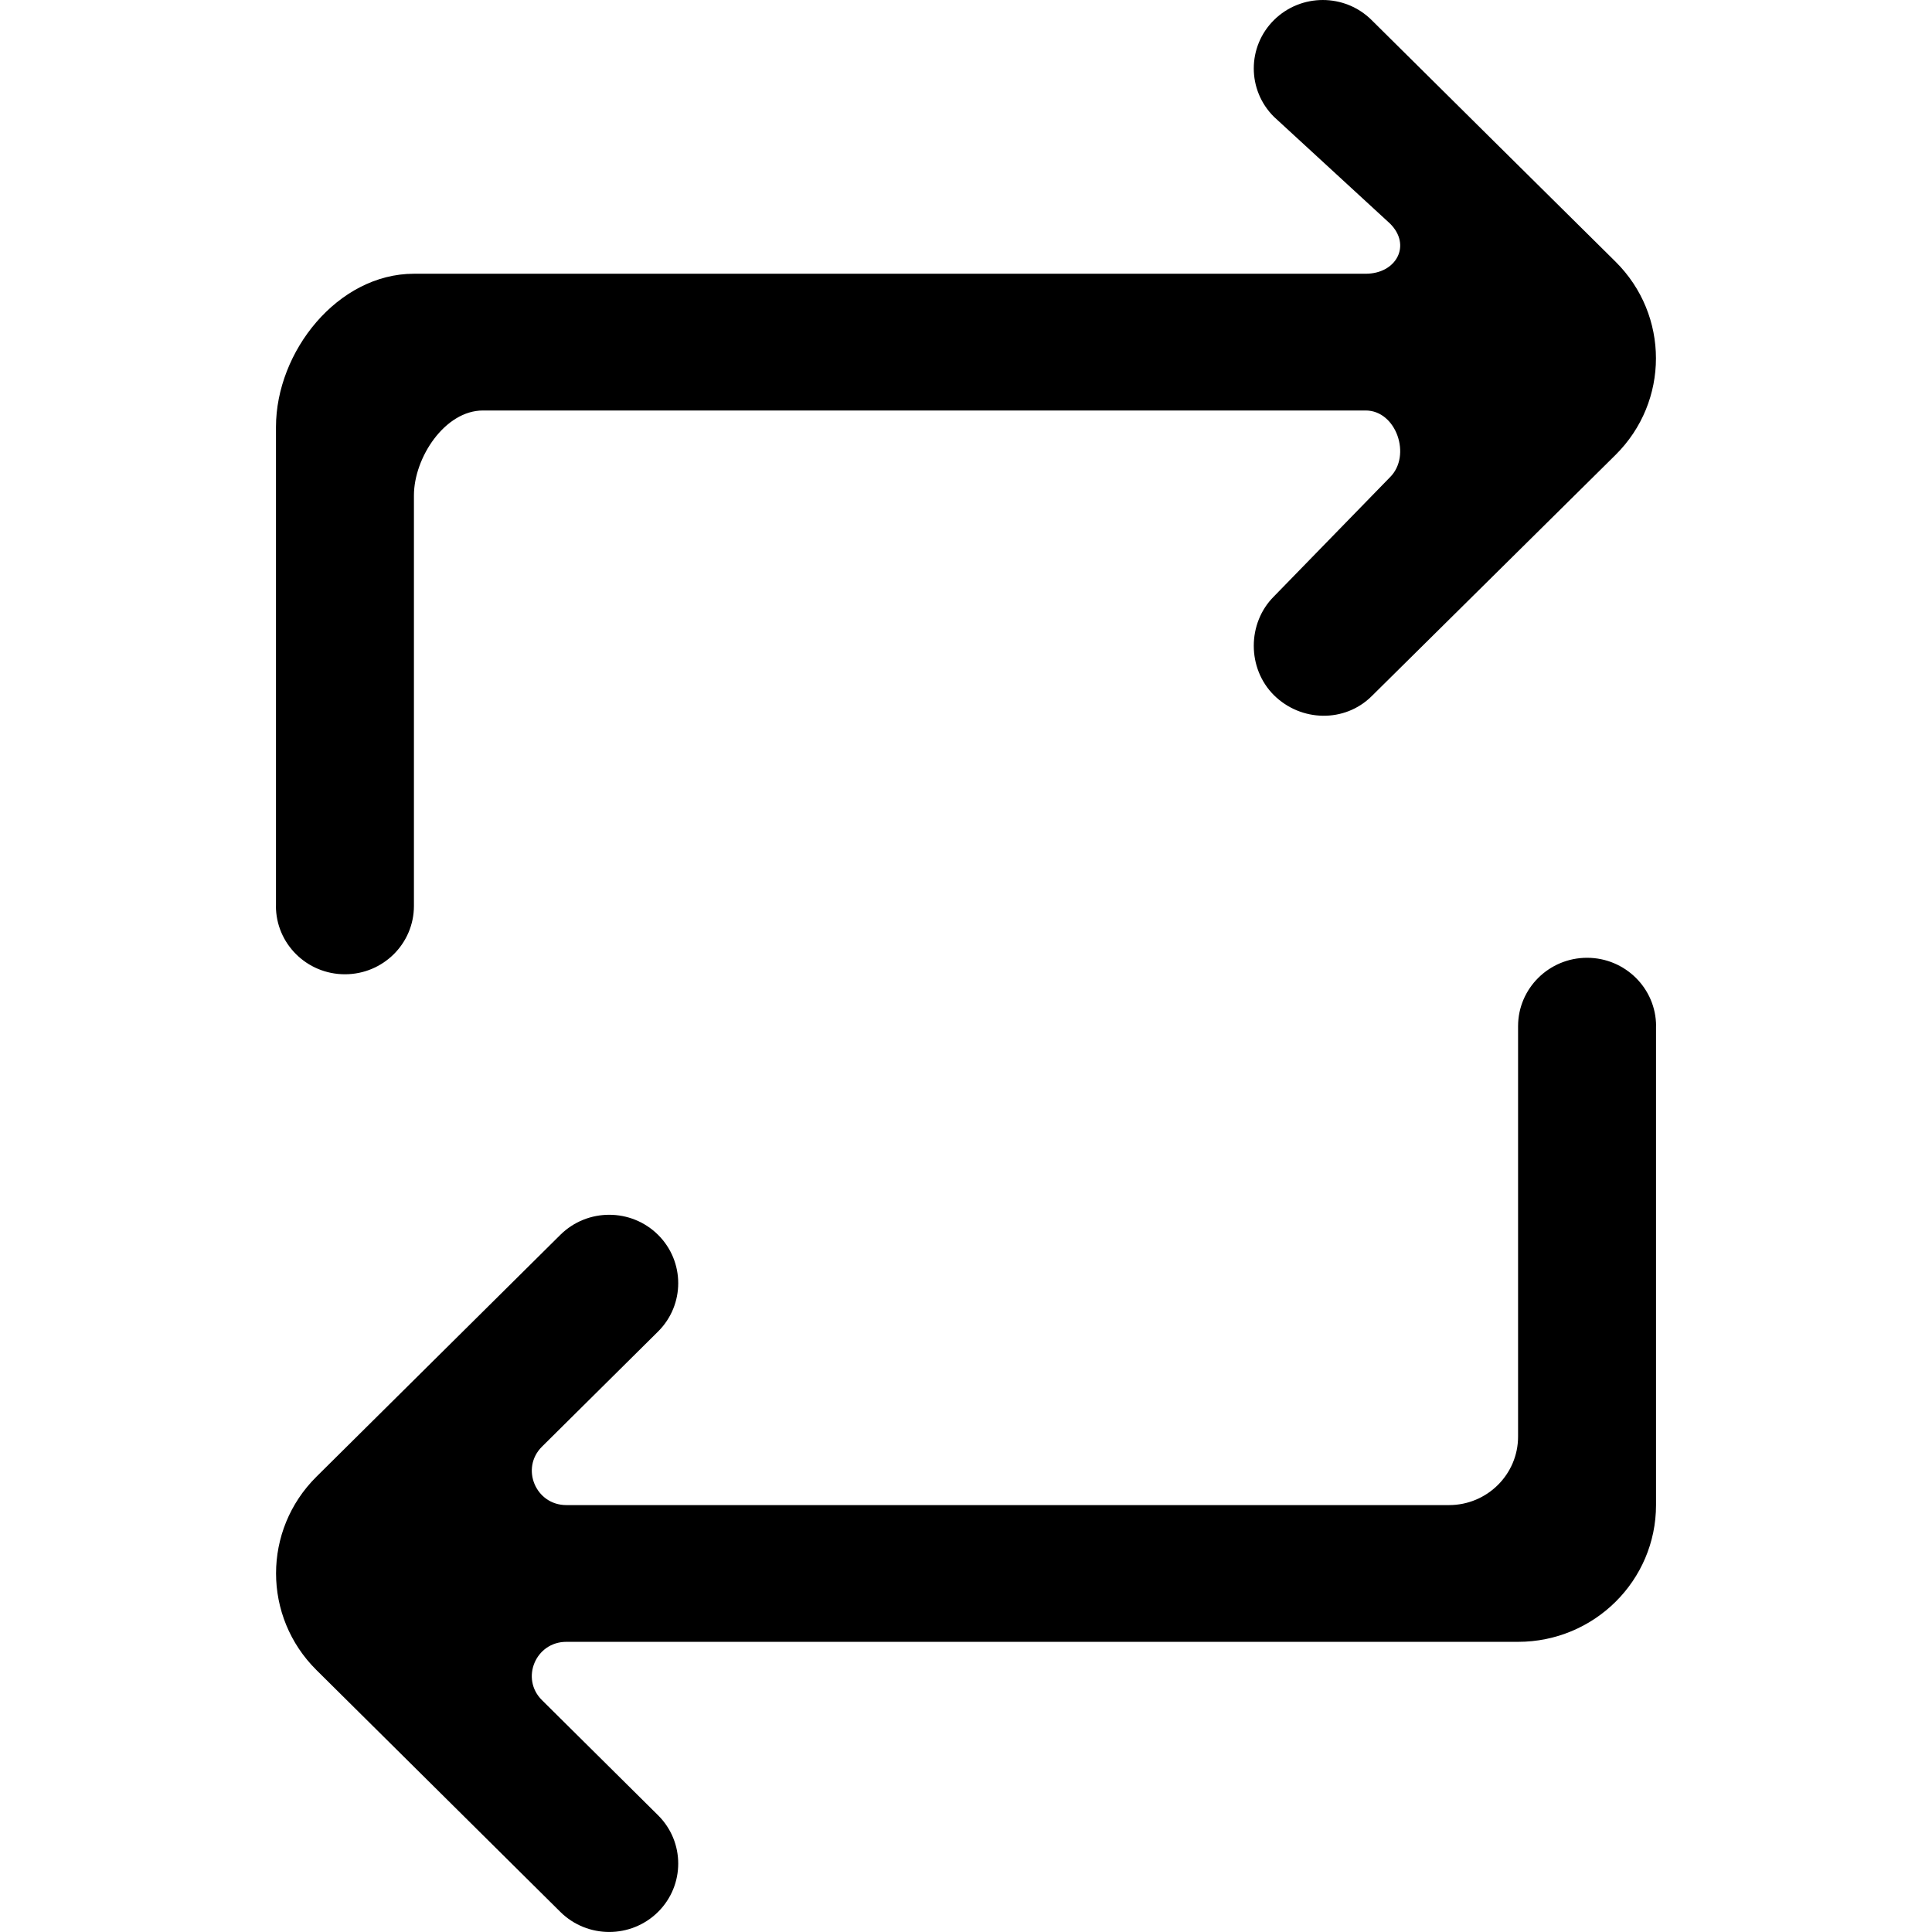 <!-- Generated by IcoMoon.io -->
<svg version="1.1" xmlns="http://www.w3.org/2000/svg" width="32" height="32" viewBox="0 0 32 32">
<title>as-arrow_repeat-2</title>
<path d="M27.429 16.996v7.931c0 1.252-1.023 2.267-2.286 2.267h-15.763c-0.509 0-0.763 0.61-0.403 0.966l1.922 1.906c0.446 0.442 0.446 1.159 0 1.602-0.447 0.442-1.17 0.442-1.617 0-1.566-1.553-2.725-2.701-4.040-4.006-0.893-0.885-0.893-2.319 0-3.204l4.040-4.006c0.447-0.442 1.17-0.442 1.617 0 0.446 0.443 0.446 1.16 0 1.603l-1.922 1.906c-0.36 0.357-0.105 0.968 0.403 0.968h14.621c0.631 0 1.143-0.509 1.143-1.134v-6.798c0-0.625 0.512-1.133 1.143-1.133s1.143 0.508 1.143 1.133zM4.571 15.005v-7.931c0-1.251 1.023-2.54 2.286-2.54h15.763c0.509 0 0.763-0.474 0.403-0.831l-1.922-1.768c-0.446-0.443-0.446-1.16 0-1.603 0.447-0.442 1.17-0.443 1.617 0 0.631 0.625 3.415 3.386 4.040 4.002 0.893 0.885 0.893 2.316 0 3.201l-4.040 3.997c-0.447 0.442-1.17 0.425-1.617-0.017-0.446-0.443-0.446-1.194 0-1.637l1.922-1.974c0.36-0.357 0.105-1.105-0.403-1.105h-14.621c-0.631 0-1.143 0.782-1.143 1.407v6.798c0 0.627-0.512 1.133-1.143 1.133s-1.143-0.506-1.143-1.133z"></path>
</svg>
